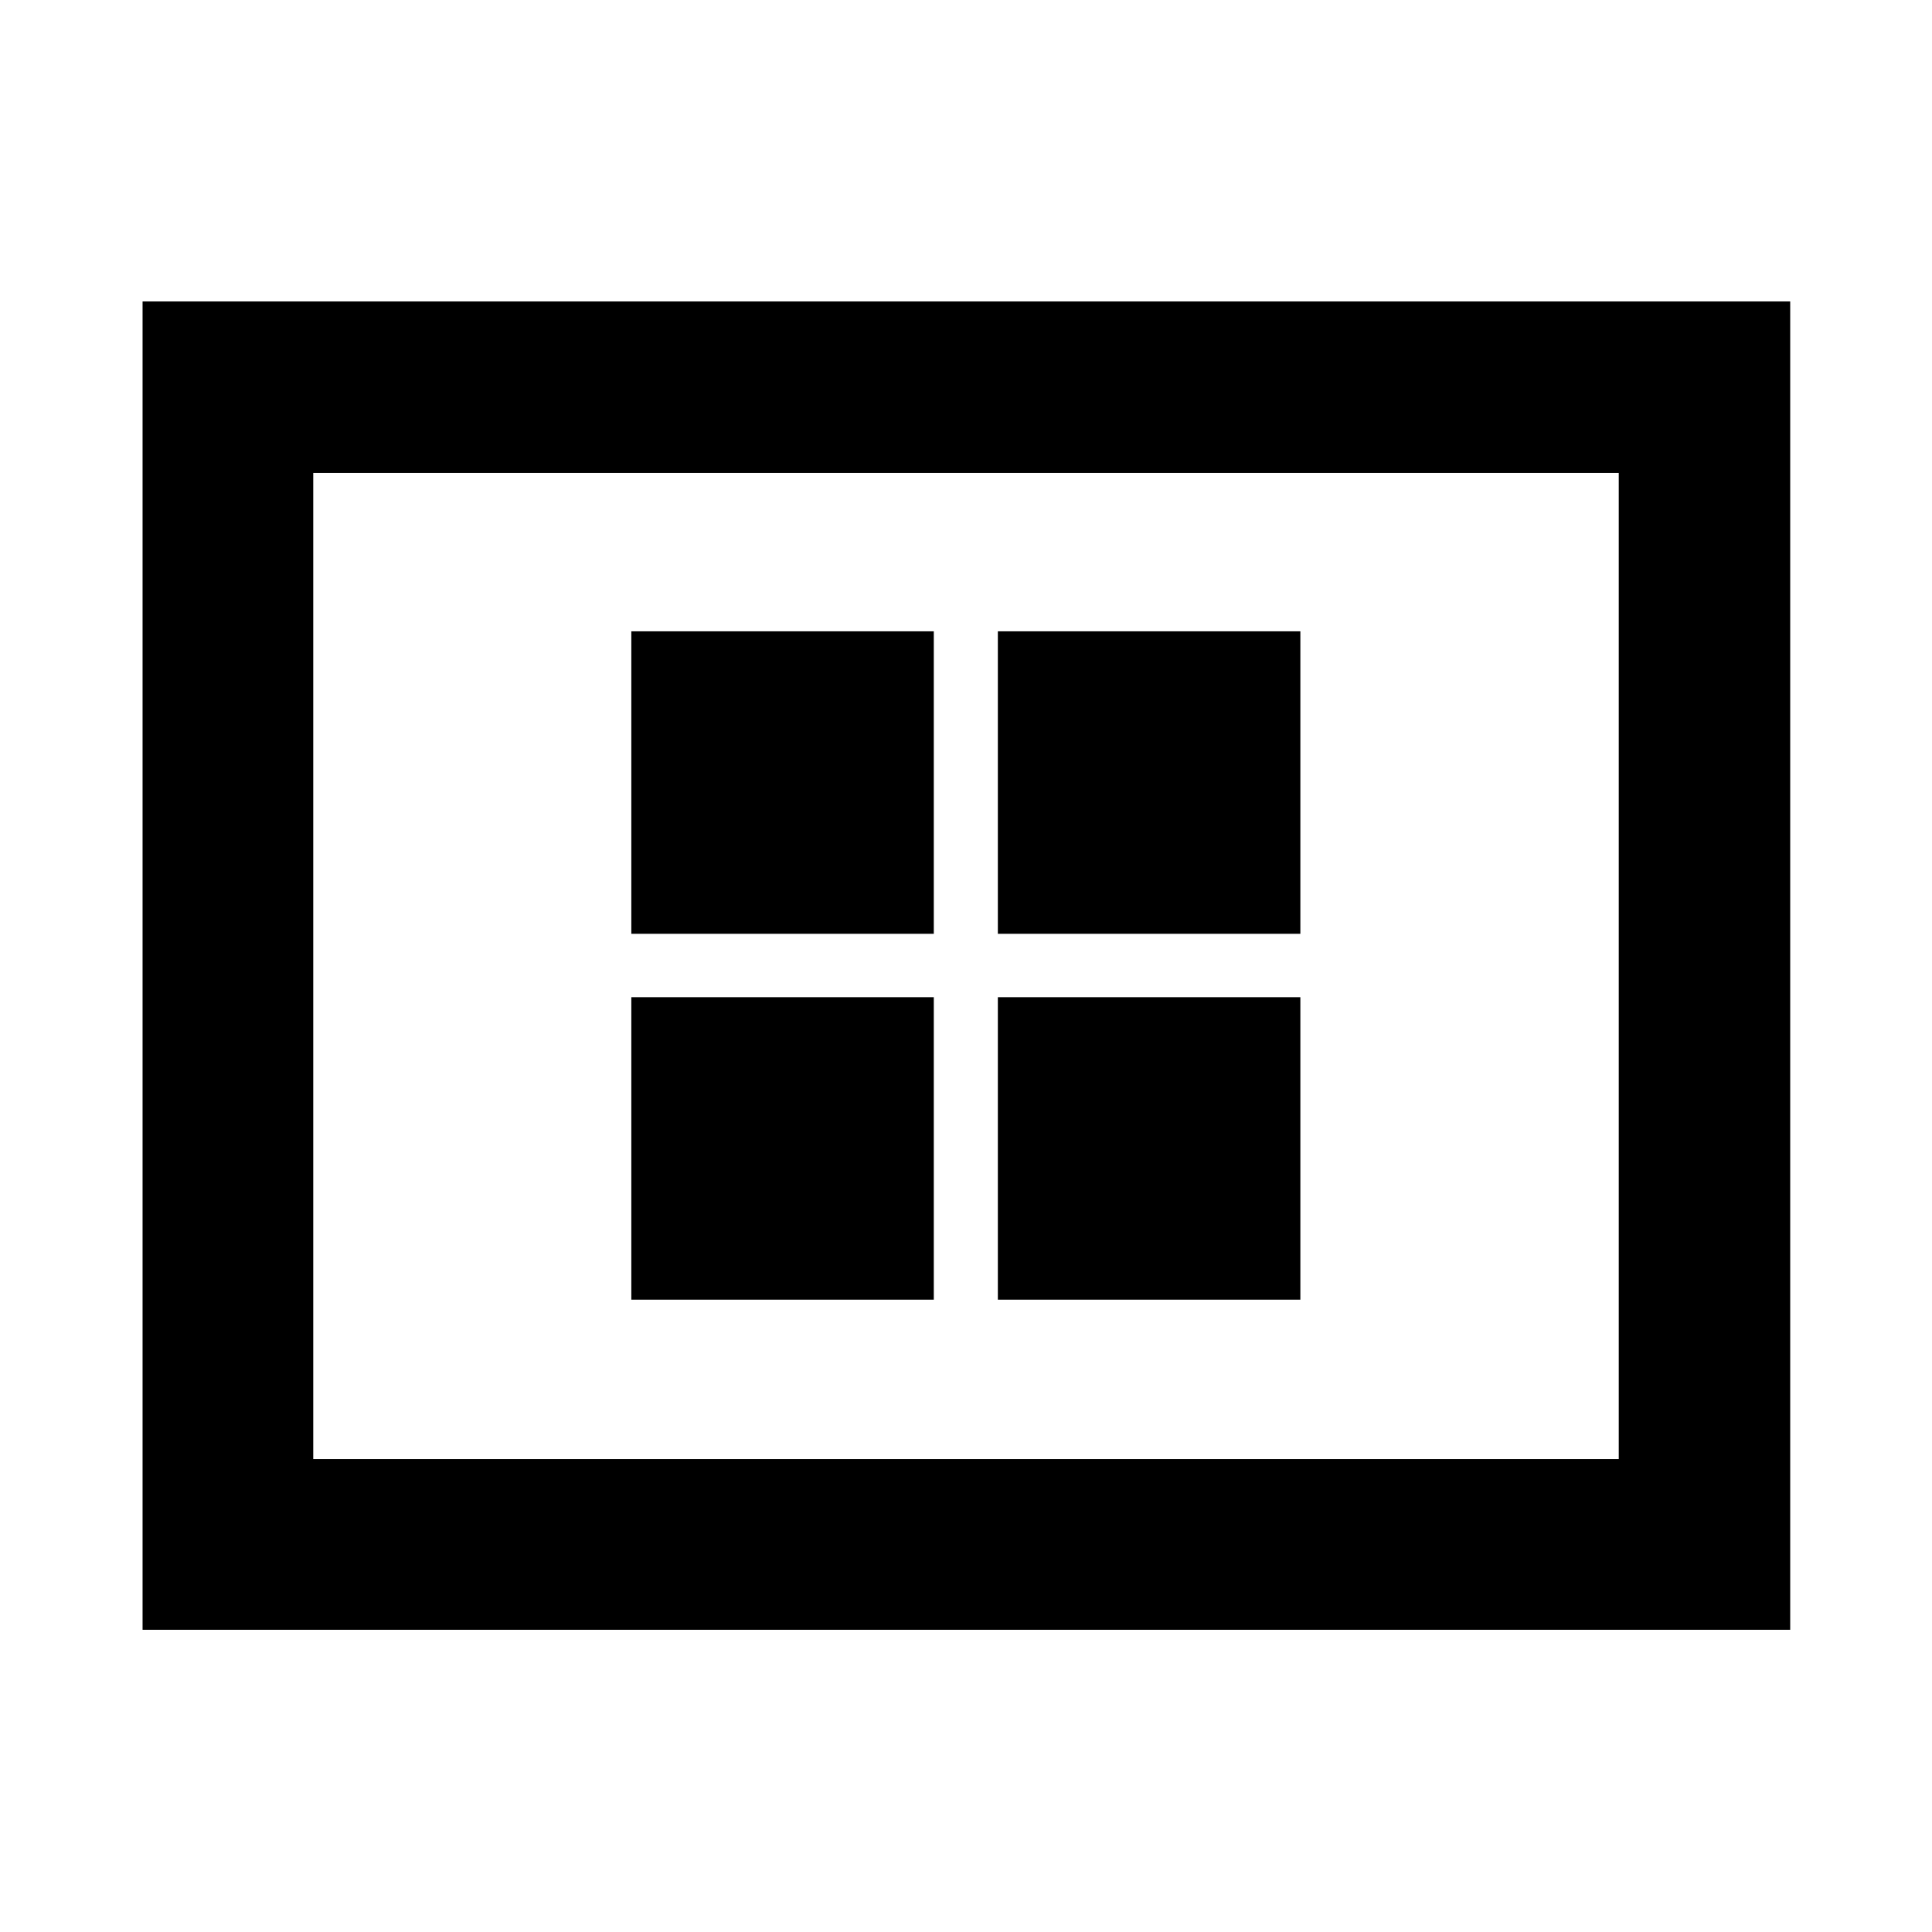 <svg xmlns="http://www.w3.org/2000/svg" height="40" viewBox="0 -960 960 960" width="40"><path d="M313.7-314.2H464v-150.3H313.7v150.3Zm0-181.8H464v-150.3H313.7V-496Zm182.13 181.8h150.31v-150.3H495.83v150.3Zm0-181.8h150.31v-150.3H495.83V-496ZM70.84-150.17V-810.2h818.7v660.03H70.84Zm84.81-84.82h648.7v-490.02h-648.7v490.02Zm0 0v-490.02 490.02Z"/></svg>